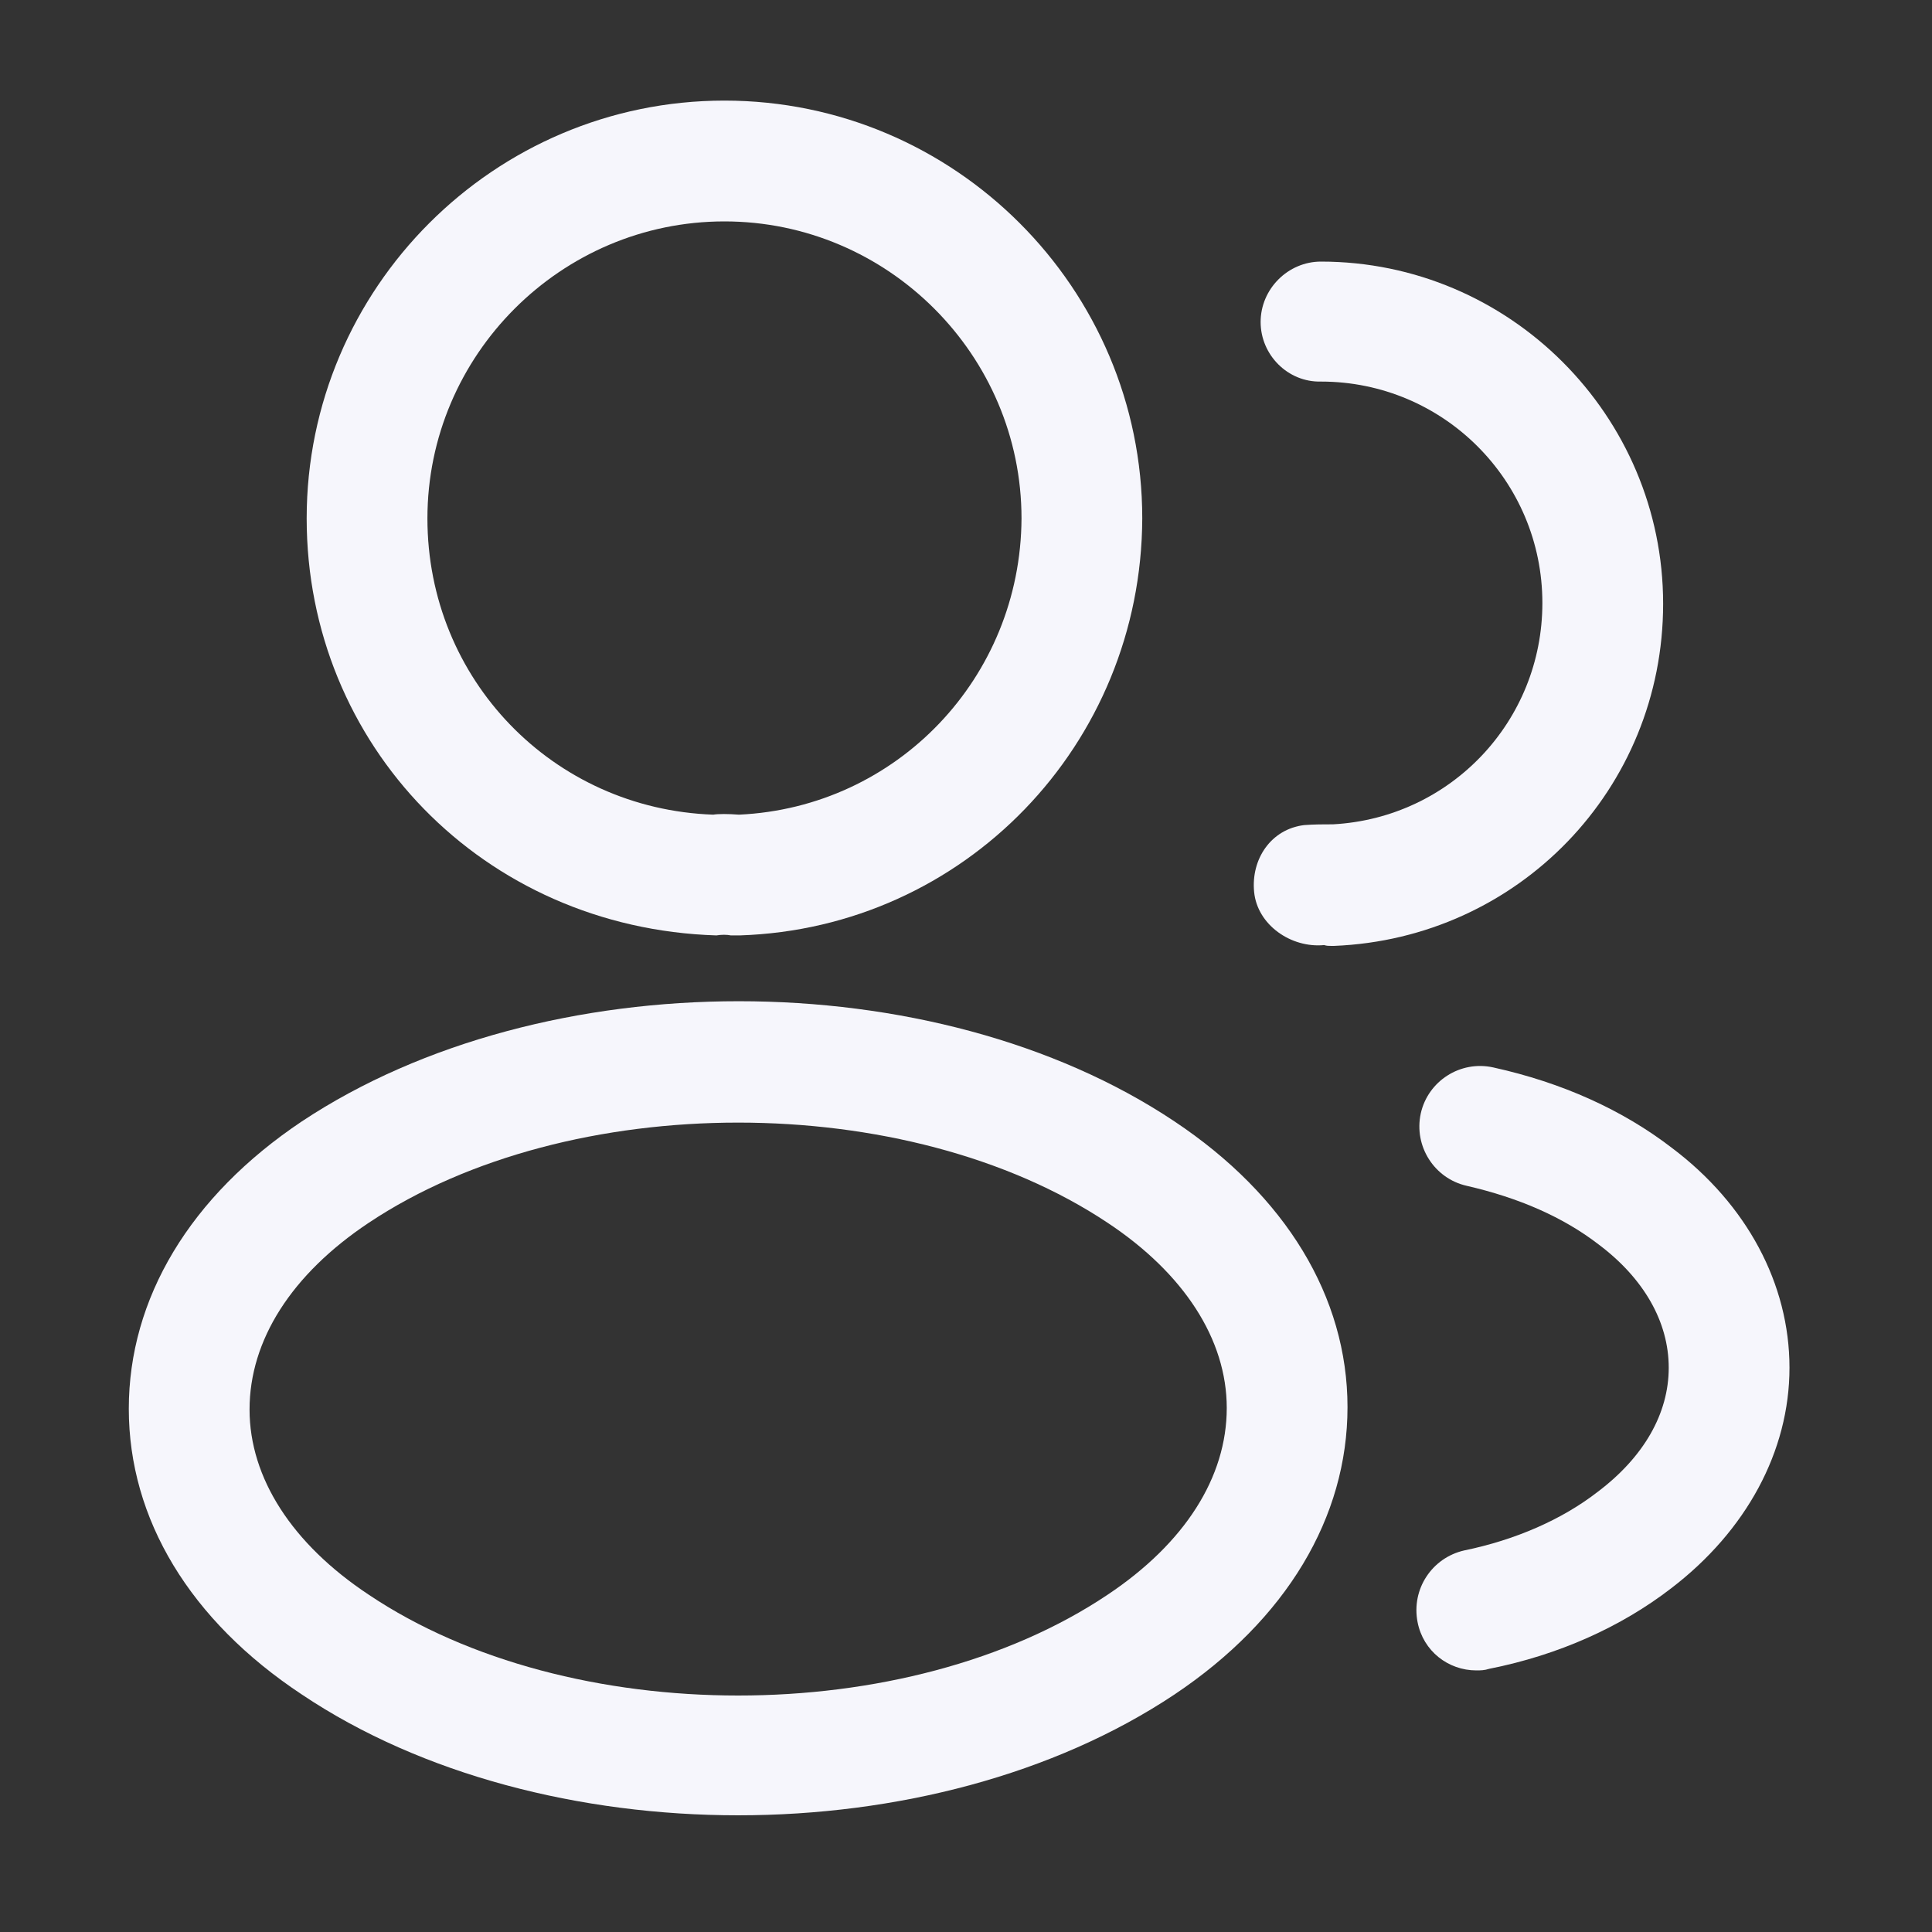 <svg width="30" height="30" viewBox="0 0 30 30" fill="none" xmlns="http://www.w3.org/2000/svg">
<rect x="0" y="0" width="30" height="30" fill="#333333" stroke="none"/>
<g id="vuesax/outline/profile-2user">
<g id="profile-2user">
<path id="Vector" d="M11.45 14.525C11.412 14.525 11.387 14.525 11.35 14.525C11.287 14.512 11.2 14.512 11.124 14.525C7.499 14.412 4.762 11.562 4.762 8.05C4.762 4.475 7.674 1.562 11.249 1.562C14.825 1.562 17.737 4.475 17.737 8.05C17.724 11.562 14.975 14.412 11.487 14.525C11.475 14.525 11.462 14.525 11.45 14.525ZM11.249 3.438C8.712 3.438 6.637 5.513 6.637 8.05C6.637 10.55 8.587 12.562 11.075 12.65C11.149 12.637 11.312 12.637 11.475 12.65C13.925 12.537 15.85 10.525 15.862 8.05C15.862 5.513 13.787 3.438 11.249 3.438Z" fill="#F6F6FC"/>
<path id="Vector_2" d="M20.674 14.688C20.637 14.688 20.599 14.688 20.562 14.675C20.049 14.725 19.524 14.363 19.474 13.85C19.424 13.338 19.737 12.875 20.25 12.812C20.399 12.8 20.562 12.8 20.7 12.8C22.524 12.7 23.95 11.2 23.95 9.363C23.95 7.463 22.412 5.925 20.512 5.925C20 5.938 19.575 5.513 19.575 5C19.575 4.487 20 4.062 20.512 4.062C23.437 4.062 25.825 6.45 25.825 9.375C25.825 12.25 23.575 14.575 20.712 14.688C20.7 14.688 20.687 14.688 20.674 14.688Z" fill="#F6F6FC"/>
<path id="Vector_3" d="M11.462 28.188C9.012 28.188 6.55 27.562 4.687 26.312C2.95 25.163 2 23.587 2 21.875C2 20.163 2.95 18.575 4.687 17.413C8.437 14.925 14.512 14.925 18.237 17.413C19.962 18.562 20.924 20.137 20.924 21.85C20.924 23.562 19.974 25.15 18.237 26.312C16.362 27.562 13.912 28.188 11.462 28.188ZM5.725 18.988C4.525 19.788 3.875 20.812 3.875 21.887C3.875 22.95 4.537 23.975 5.725 24.762C8.837 26.85 14.087 26.85 17.2 24.762C18.399 23.962 19.049 22.938 19.049 21.863C19.049 20.8 18.387 19.775 17.2 18.988C14.087 16.913 8.837 16.913 5.725 18.988Z" fill="#F6F6FC"/>
<path id="Vector_4" d="M22.924 25.938C22.487 25.938 22.099 25.637 22.012 25.188C21.912 24.675 22.237 24.188 22.737 24.075C23.524 23.913 24.25 23.6 24.812 23.163C25.524 22.625 25.912 21.95 25.912 21.238C25.912 20.525 25.524 19.85 24.825 19.325C24.274 18.9 23.587 18.6 22.774 18.413C22.274 18.3 21.95 17.8 22.062 17.288C22.174 16.788 22.674 16.462 23.187 16.575C24.262 16.812 25.2 17.238 25.962 17.825C27.125 18.7 27.787 19.938 27.787 21.238C27.787 22.538 27.112 23.775 25.95 24.663C25.174 25.262 24.2 25.7 23.125 25.913C23.049 25.938 22.987 25.938 22.924 25.938Z" fill="#F6F6FC"/>
</g>
</g>
</svg>
